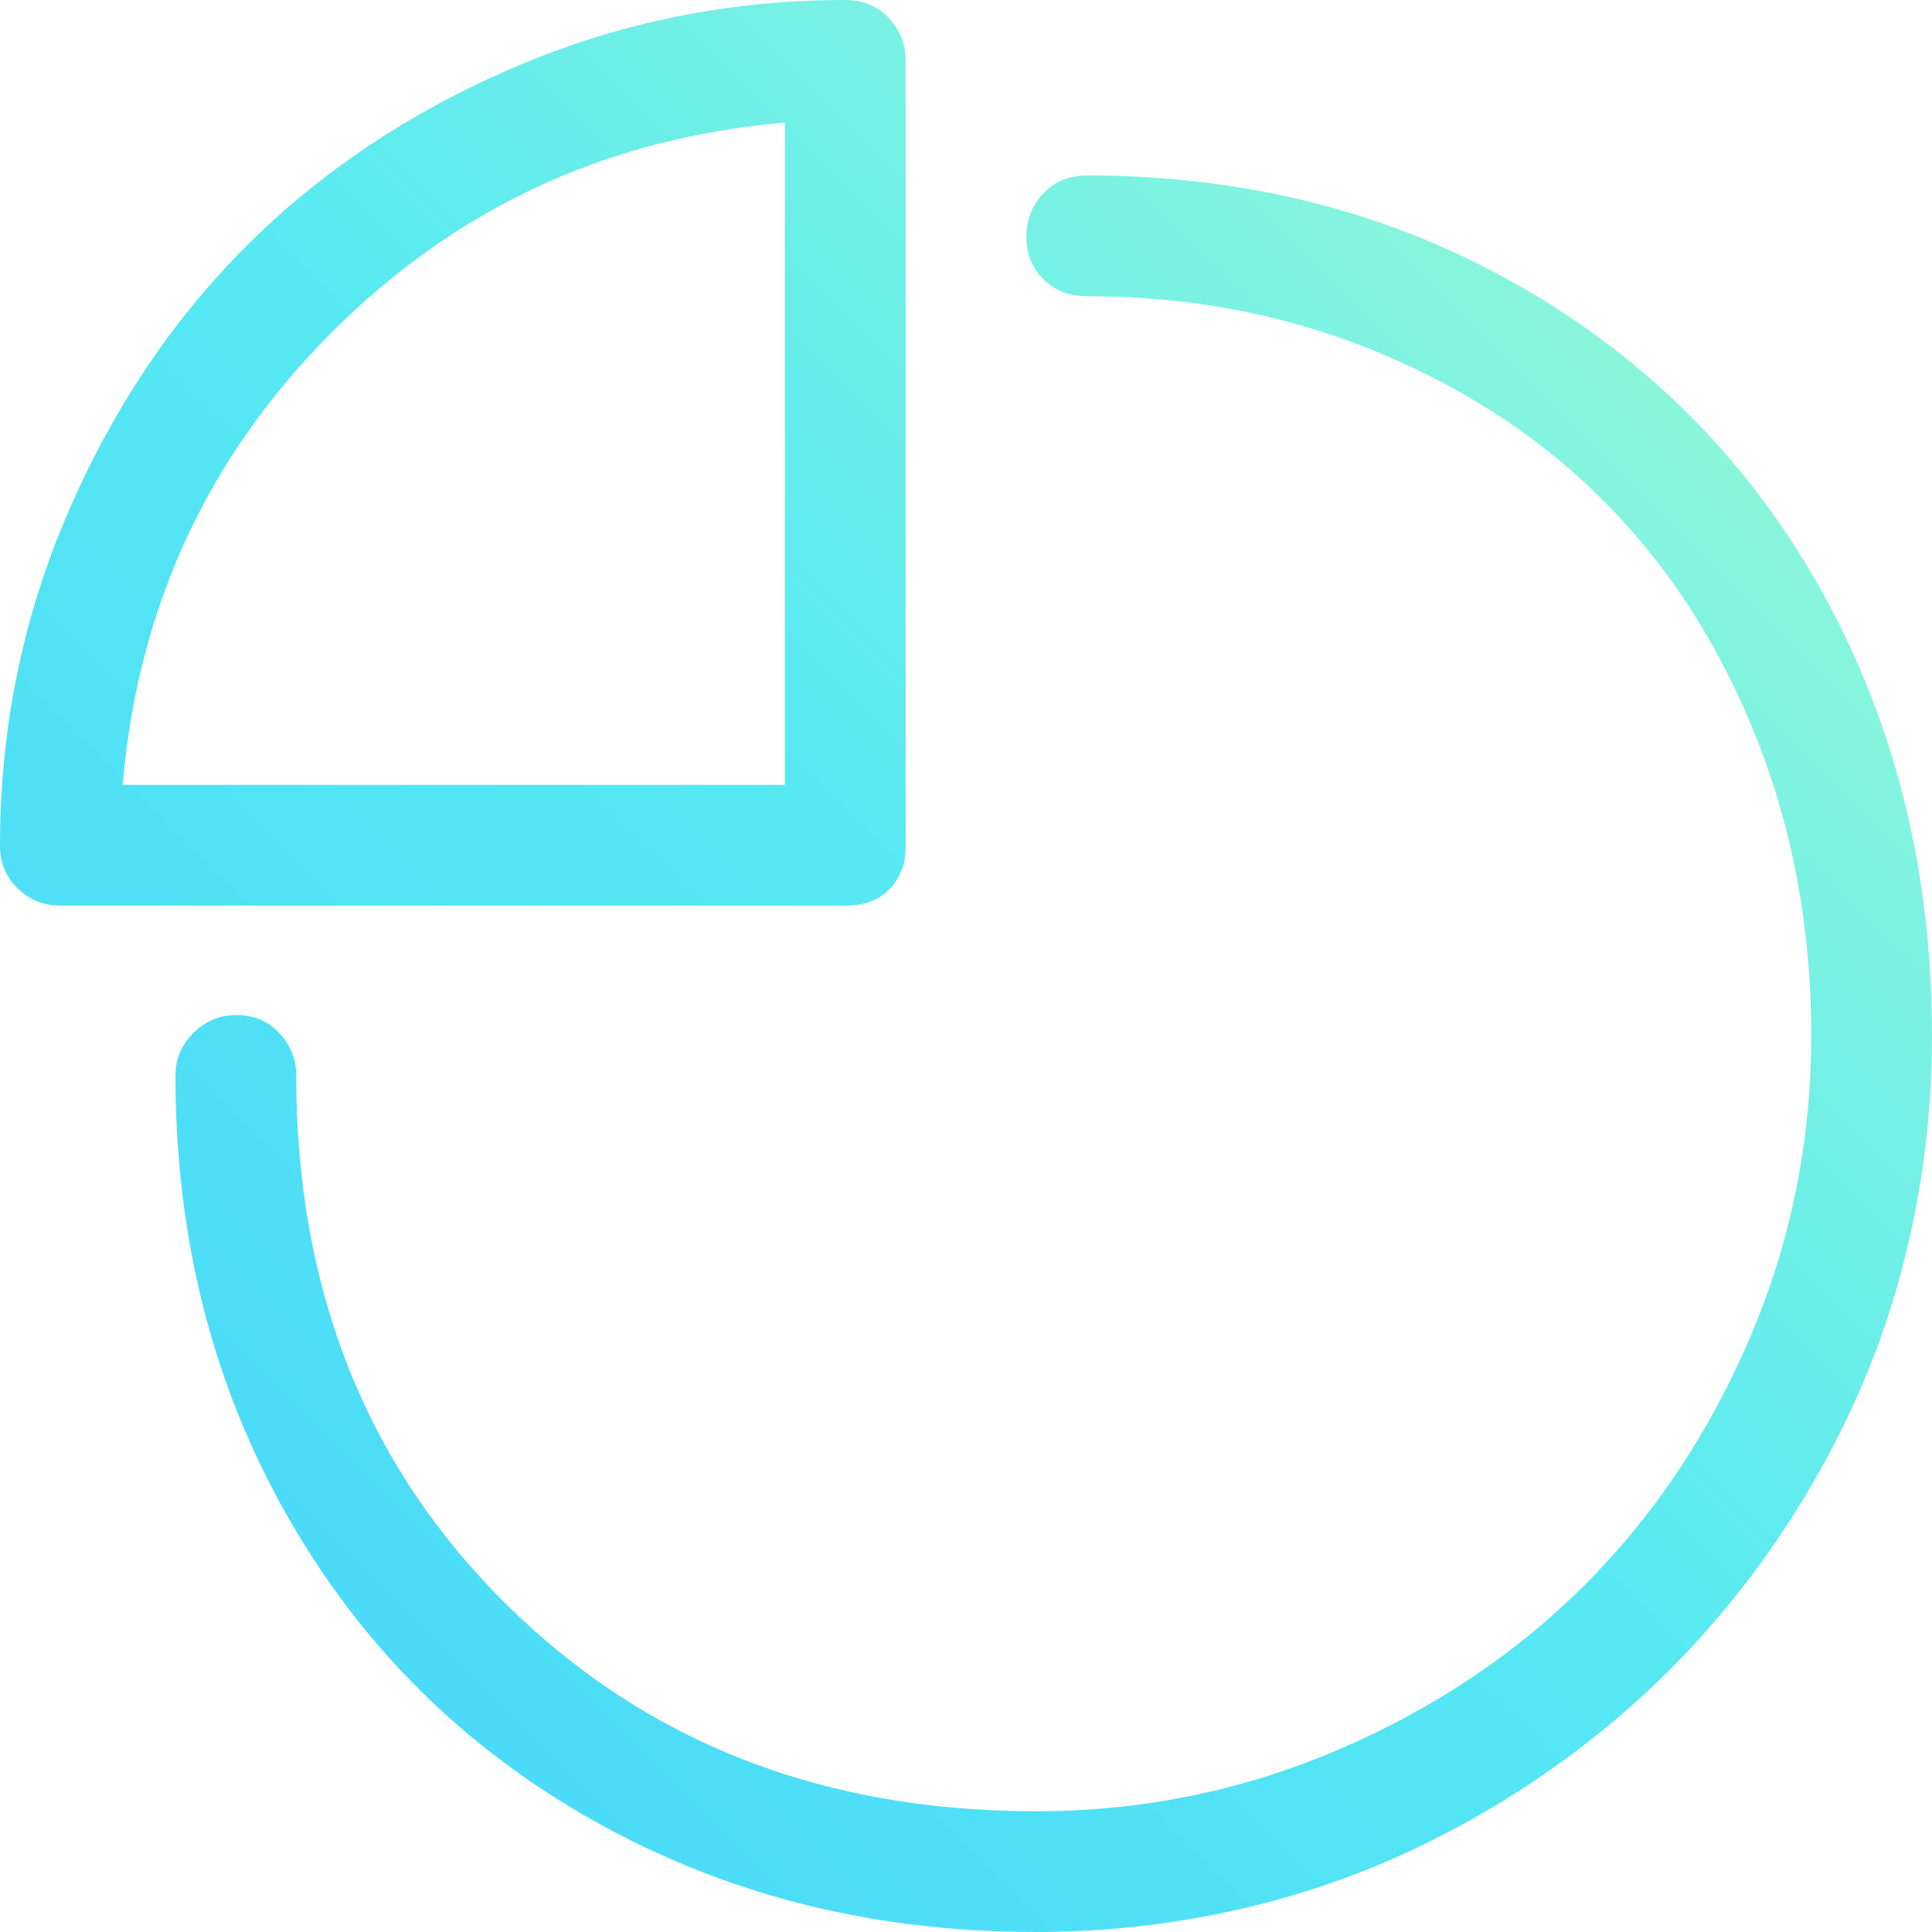 <?xml version="1.0" encoding="UTF-8"?>
<svg width="44px" height="44px" viewBox="0 0 44 44" version="1.1" xmlns="http://www.w3.org/2000/svg" xmlns:xlink="http://www.w3.org/1999/xlink">
    <!-- Generator: Sketch 46.2 (44496) - http://www.bohemiancoding.com/sketch -->
    <title>Shape Copy 14</title>
    <desc>Created with Sketch.</desc>
    <defs>
        <linearGradient x1="95.783%" y1="4.217%" x2="1.531%" y2="98.469%" id="linearGradient-1">
            <stop stop-color="#9EFBD3" offset="0%"></stop>
            <stop stop-color="#57E9F2" offset="47.873%"></stop>
            <stop stop-color="#45D4FB" offset="100%"></stop>
        </linearGradient>
    </defs>
    <g id="Page-1" stroke="none" stroke-width="1" fill="none" fill-rule="evenodd">
        <g id="Medtech-2" transform="translate(-378, -6249)" fill-rule="nonzero" fill="url(#linearGradient-1)">
            <g id="Group-15" transform="translate(250, 5782)">
                <path d="M152.75,470.996 C152.349,470.996 152.02,471.132 151.762,471.404 C151.504,471.676 151.375,472.006 151.375,472.393 C151.375,472.779 151.504,473.102 151.762,473.359 C152.02,473.617 152.349,473.746 152.75,473.746 C155.128,473.746 157.348,474.176 159.41,475.035 C161.473,475.895 163.22,477.062 164.652,478.537 C166.085,480.012 167.209,481.788 168.025,483.865 C168.842,485.942 169.25,488.184 169.25,490.59 C169.25,492.996 168.785,495.288 167.854,497.465 C166.923,499.642 165.669,501.518 164.094,503.094 C162.518,504.669 160.642,505.923 158.465,506.854 C156.288,507.785 153.996,508.25 151.59,508.25 C146.72,508.25 142.695,506.674 139.516,503.523 C136.336,500.372 134.746,496.362 134.746,491.492 C134.746,491.12 134.617,490.798 134.359,490.525 C134.102,490.253 133.779,490.117 133.393,490.117 C133.006,490.117 132.676,490.253 132.404,490.525 C132.132,490.798 131.996,491.12 131.996,491.492 C131.996,495.188 132.841,498.525 134.531,501.504 C136.221,504.483 138.563,506.811 141.557,508.486 C144.55,510.162 147.895,511 151.59,511 C152.993,511 154.368,510.864 155.715,510.592 C157.061,510.32 158.336,509.926 159.539,509.41 C160.742,508.895 161.895,508.264 162.998,507.52 C164.101,506.775 165.111,505.944 166.027,505.027 C166.944,504.111 167.775,503.101 168.52,501.998 C169.264,500.895 169.895,499.742 170.41,498.539 C170.926,497.336 171.32,496.061 171.592,494.715 C171.864,493.368 172,491.993 172,490.59 C172,486.895 171.184,483.557 169.551,480.578 C167.918,477.599 165.626,475.257 162.676,473.553 C159.725,471.848 156.417,470.996 152.75,470.996 Z M148.625,486.25 L148.625,468.375 C148.625,468.003 148.496,467.68 148.238,467.408 C147.98,467.136 147.651,467 147.25,467 C144.615,467 142.108,467.508 139.73,468.525 C137.353,469.542 135.312,470.903 133.607,472.607 C131.903,474.312 130.542,476.353 129.525,478.73 C128.508,481.108 128,483.615 128,486.25 C128,486.651 128.136,486.98 128.408,487.238 C128.68,487.496 129.003,487.625 129.375,487.625 L147.25,487.625 C147.938,487.625 148.382,487.31 148.582,486.68 C148.611,486.536 148.625,486.393 148.625,486.25 Z M145.875,484.875 L130.793,484.875 C131.137,480.836 132.727,477.398 135.562,474.562 C138.398,471.727 141.836,470.137 145.875,469.793 L145.875,484.875 Z" id="Shape-Copy-14"></path>
            </g>
        </g>
    </g>
</svg>